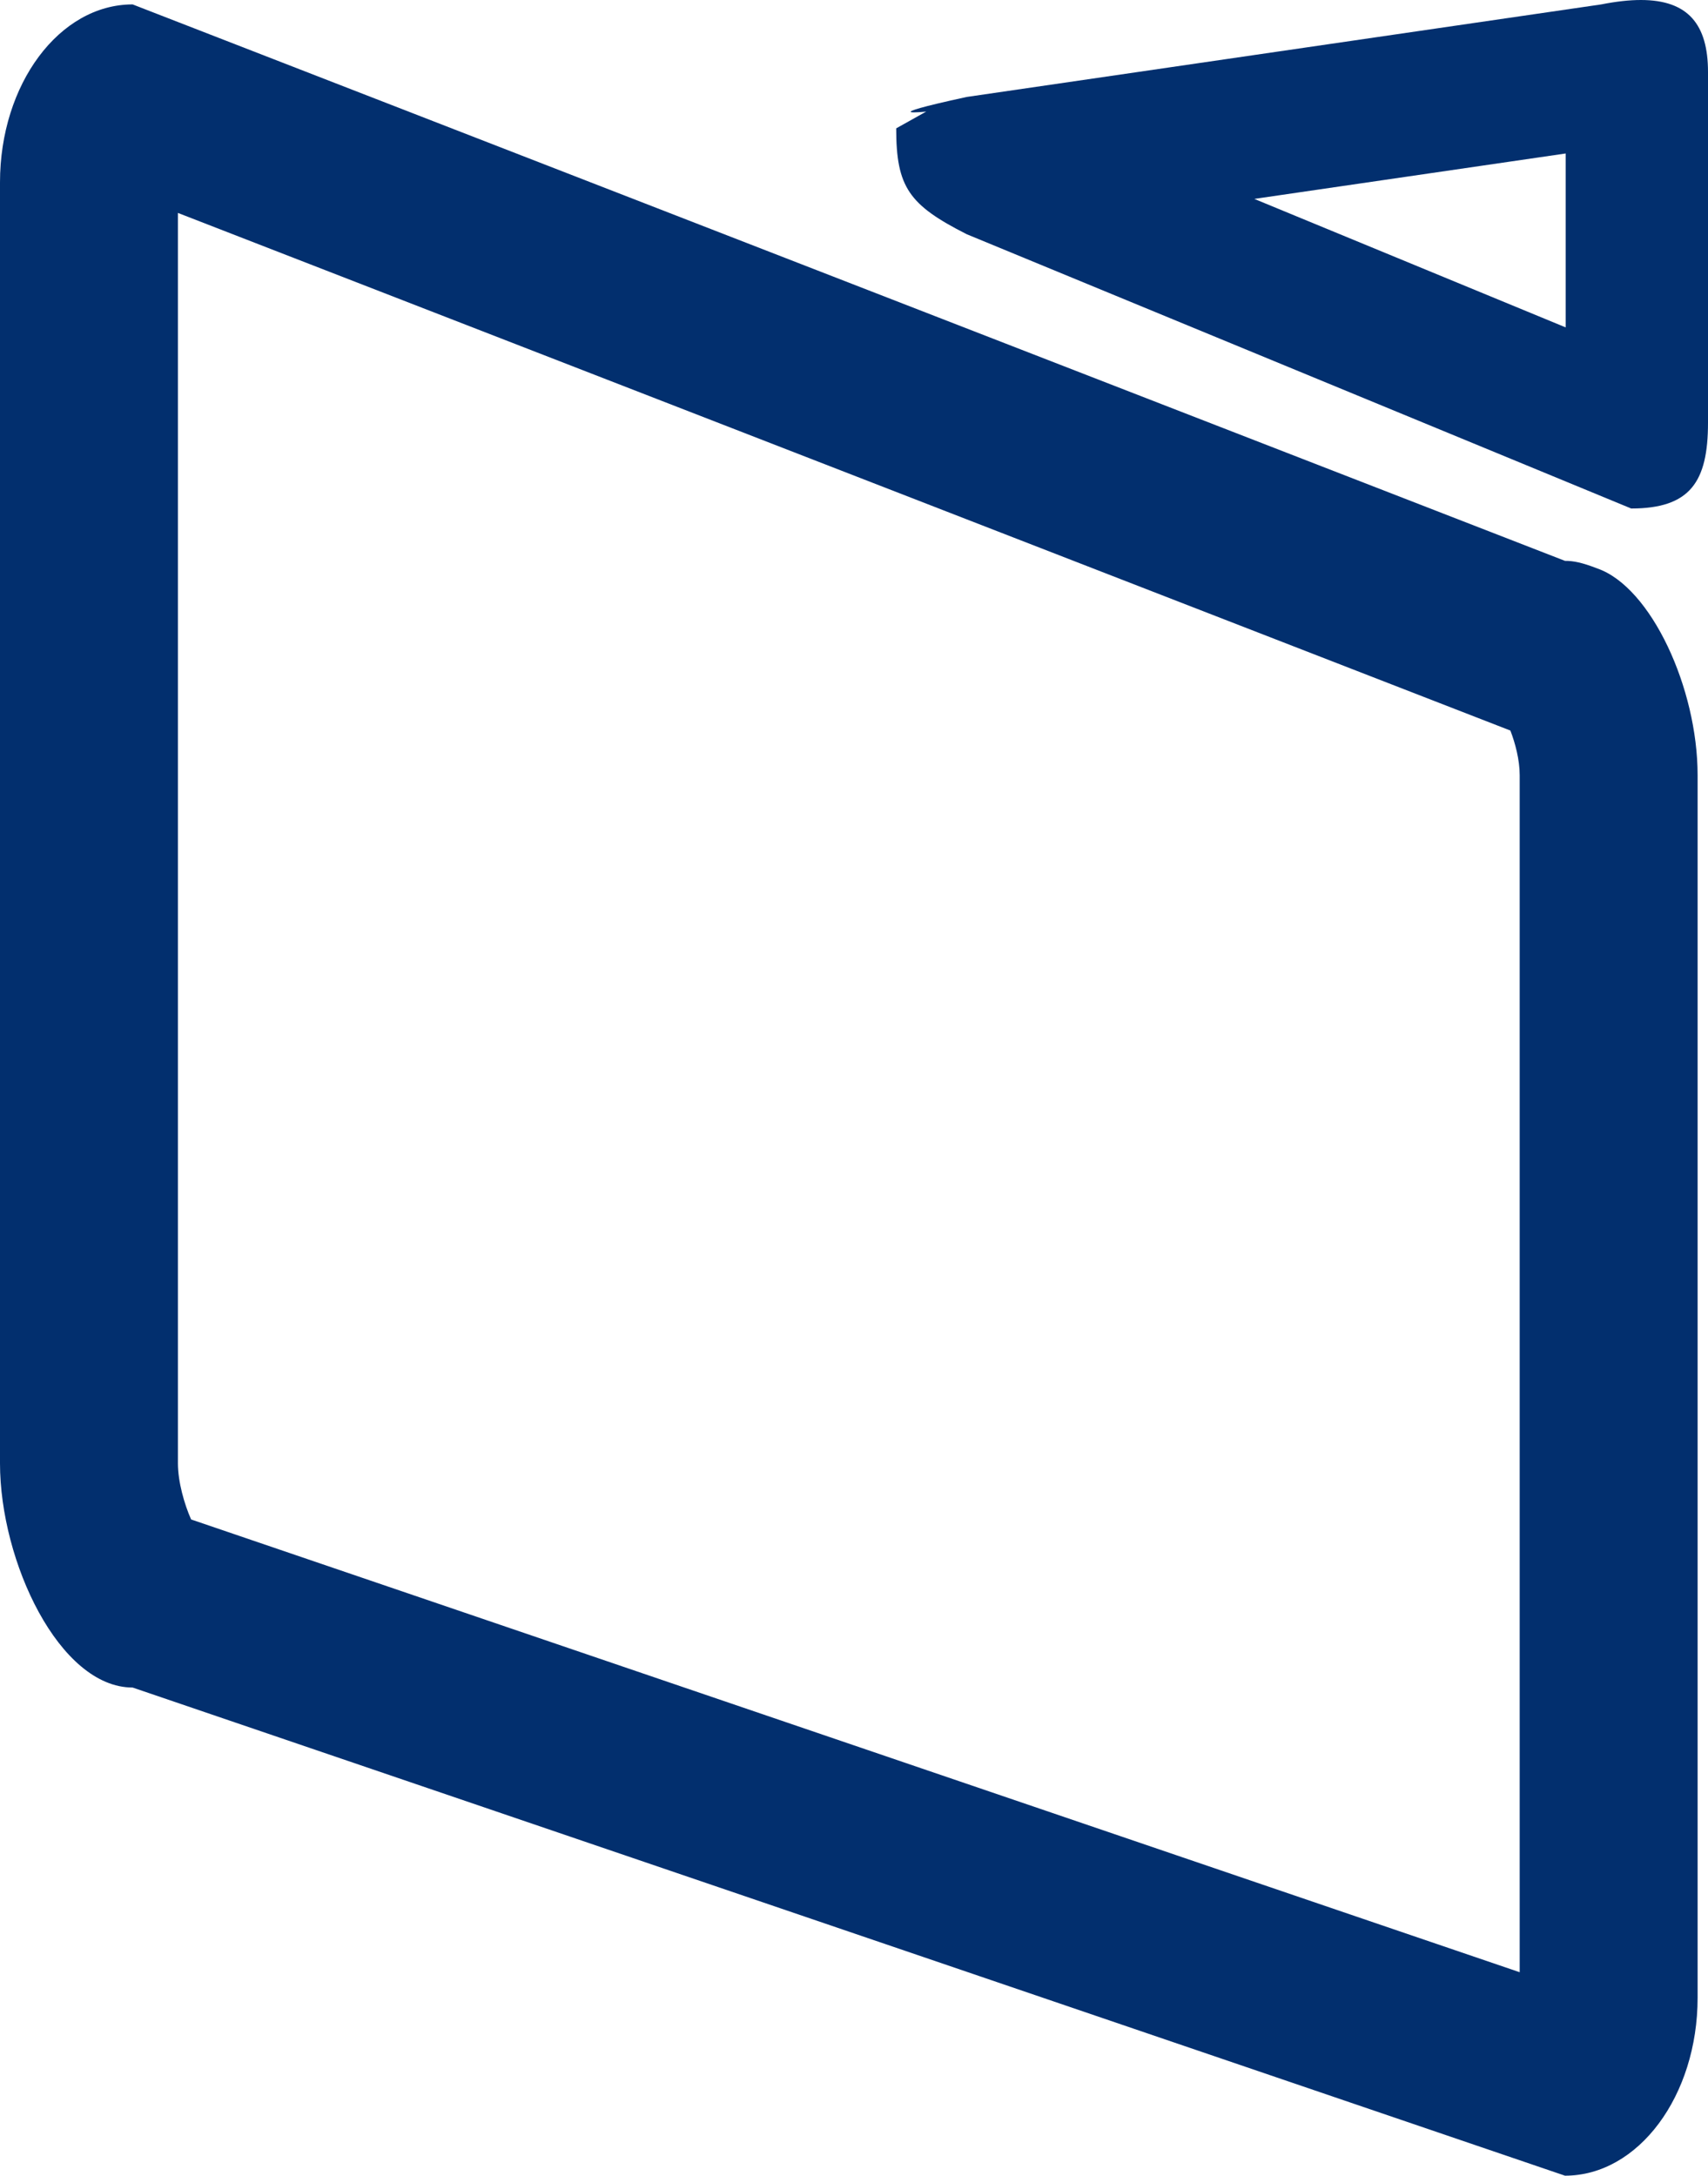 <svg xmlns="http://www.w3.org/2000/svg" width="48" height="61.124" viewBox="0 0 48 61.124">
  <g id="Grupo_271" data-name="Grupo 271" transform="translate(-143 -138.876)">
    <g id="Grupo_203" data-name="Grupo 203" transform="translate(-27 10)">
      <g id="Trazado_659" data-name="Trazado 659" transform="translate(170 129)" fill="none">
        <path d="M3.727,0,43.981,15.633a2.377,2.377,0,0,1,.913.215c1.507.528,2.814,3.362,2.814,5.806V56c0,2.761-1.669,5-3.727,5L3.727,47.286C1.669,47.286,0,43.748,0,40.987V5C0,2.239,1.669,0,3.727,0Z" stroke="none"/>
        <path d="M 5 5.858 L 5 40.987 C 5 41.504 5.18 42.136 5.371 42.564 L 42.708 55.284 L 42.708 21.654 C 42.708 21.224 42.582 20.751 42.446 20.4 L 5 5.858 M 3.727 0 L 43.981 15.633 C 44.218 15.633 44.449 15.676 44.894 15.848 C 46.401 16.376 47.708 19.21 47.708 21.654 L 47.708 56 C 47.708 58.761 46.039 61 43.981 61 L 3.727 47.286 C 1.669 47.286 3.814697265625e-06 43.748 3.814697265625e-06 40.987 L 3.814697265625e-06 5 C 3.814697265625e-06 2.239 1.669 0 3.727 0 Z" stroke="none" fill="#022F6E"/>
      </g>
      <g id="Trazado_660" data-name="Trazado 660" transform="translate(193 129)" fill="none">
        <path d="M4.167,2.6,22,0c2.137-.421,3,.24,3,1.9v9.858c0,1.657-.5,2.406-2.158,2.406L4.167,6.456c-1.619-.822-1.98-1.317-1.98-2.974L3.03,3.01S1.5,3.18,4.167,2.6Z" stroke="none"/>
        <path d="M 21 4.188 L 12.25 5.464 L 21 9.074 L 21 4.188 M 23.113 -0.124 C 24.443 -0.124 25 0.565 25 1.897 L 25 11.755 C 25 13.412 24.499 14.162 22.842 14.162 L 4.167 6.456 C 2.547 5.634 2.186 5.139 2.186 3.482 L 3.03 3.01 C 3.03 3.01 1.5 3.18 4.167 2.6 L 22 -9.5367431640625e-07 C 22.419 -0.083 22.789 -0.124 23.113 -0.124 Z" stroke="none" fill="#022F6E"/>
      </g>
    </g>
  </g>
</svg>
